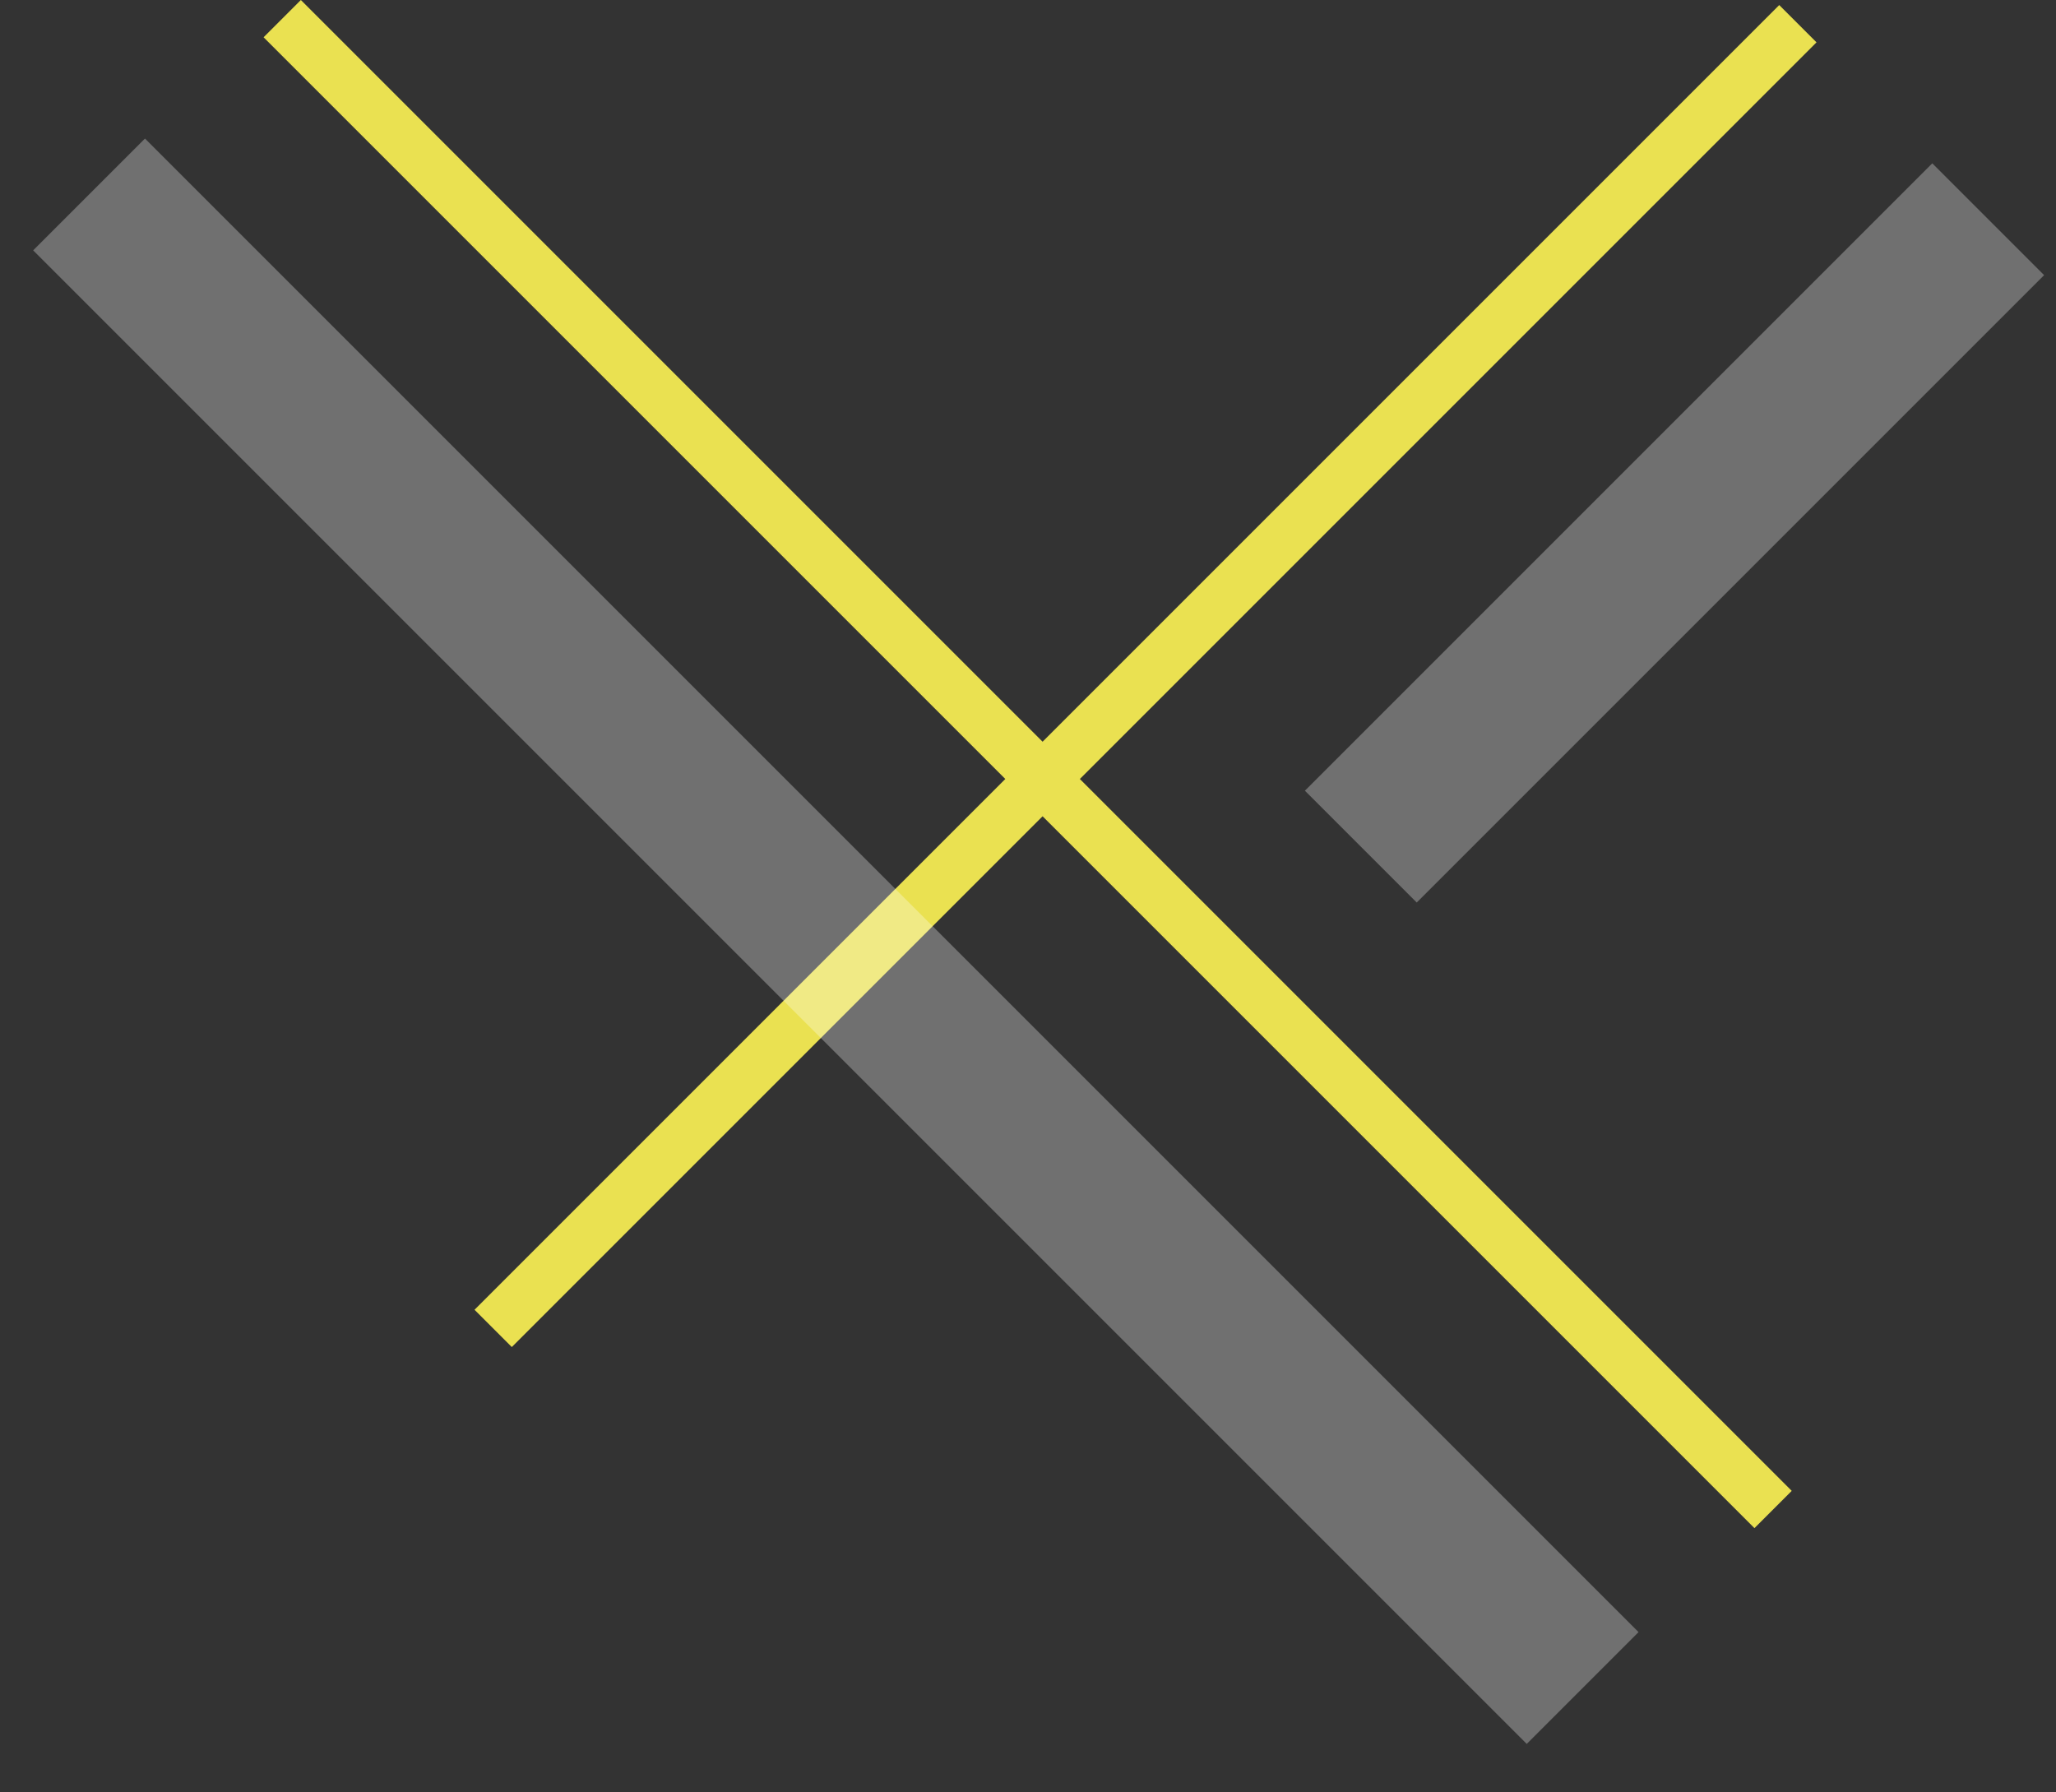 <svg width="39" height="34" viewBox="0 0 39 34" fill="none" xmlns="http://www.w3.org/2000/svg">
<rect x="0" y="0" width="39" height="34" fill="#333333" stroke="none"/>
<rect x="33.75" y="0.096" width="1" height="35" transform="rotate(45 33.75 0.096)" fill="#EAE151"/>
<rect opacity="0.3" x="36.653" y="3.098" width="3" height="16.83" transform="rotate(45 36.653 3.098)" fill="white"/>
<rect width="1" height="40" transform="matrix(-0.707 0.707 0.707 0.707 5.707 0)" fill="#EAE151"/>
<rect opacity="0.3" width="3" height="40.073" transform="matrix(-0.707 0.707 0.707 0.707 2.75 2.628)" fill="white"/>
</svg>
